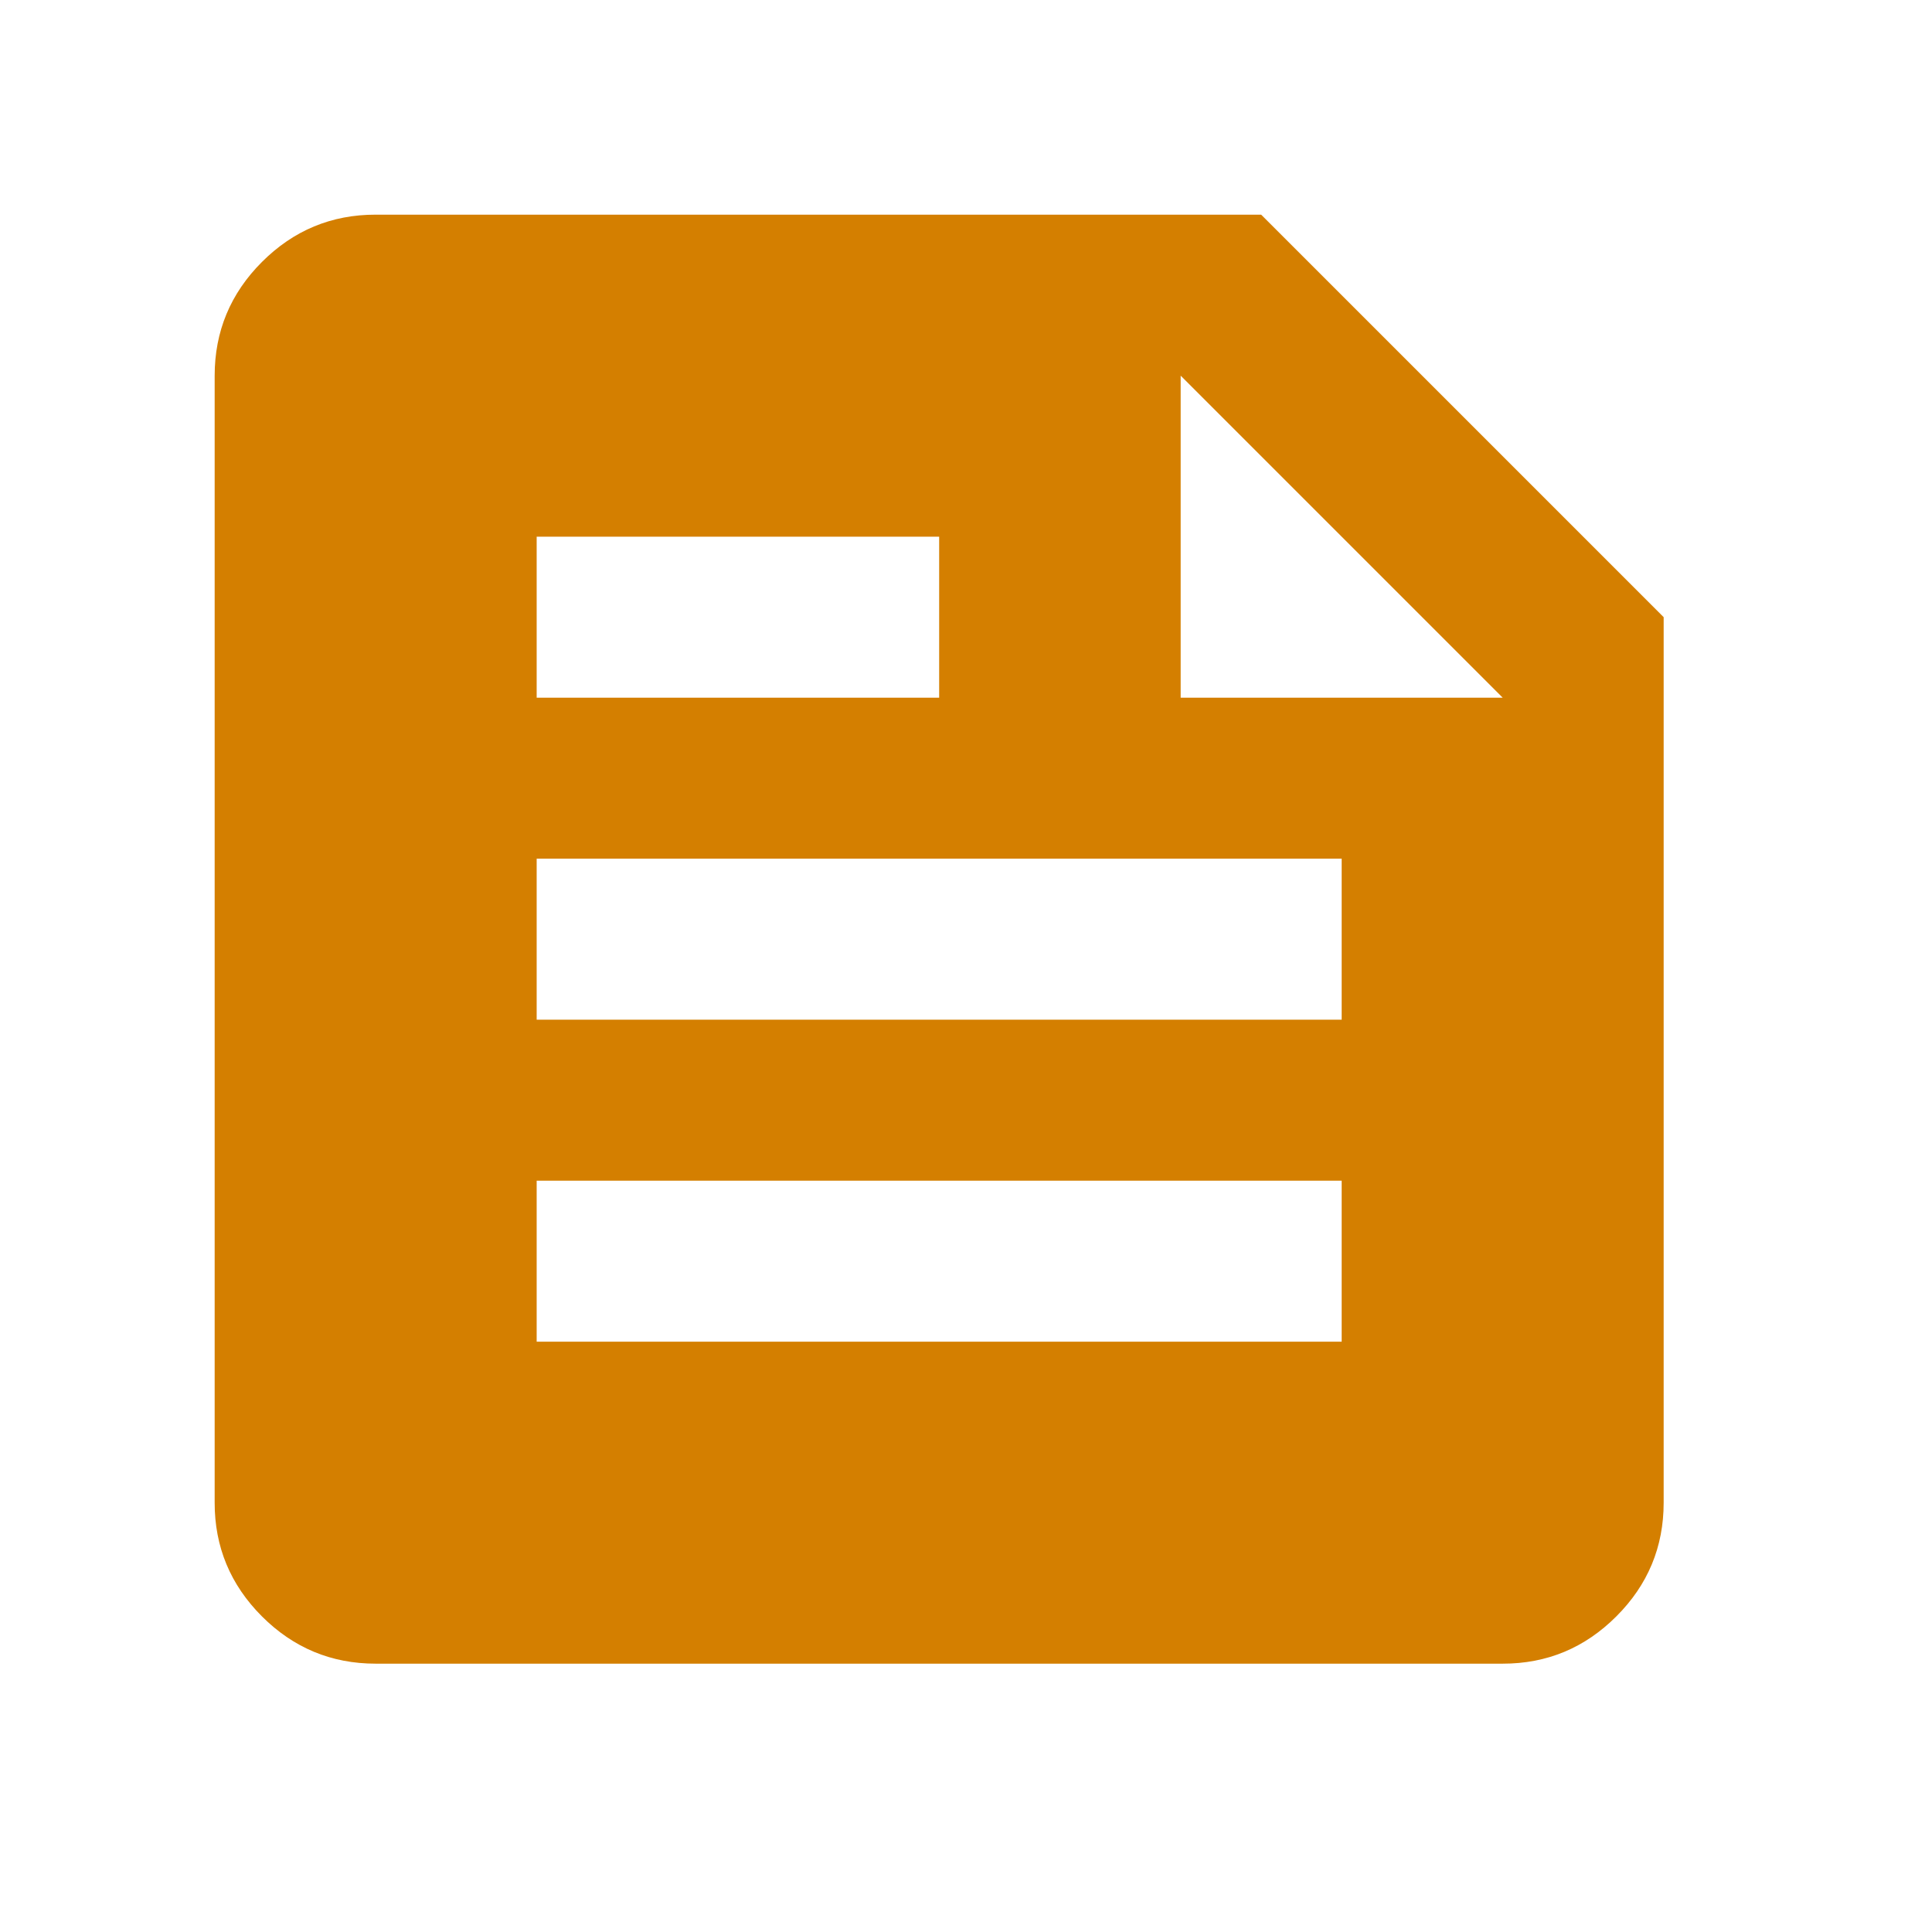 <svg width="36" height="36" viewBox="0 0 36 36" fill="none" xmlns="http://www.w3.org/2000/svg">
<path d="M7 31C6.175 31 5.468 30.706 4.88 30.118C4.293 29.53 3.999 28.824 4 28V7C4 6.175 4.294 5.468 4.882 4.88C5.47 4.293 6.176 3.999 7 4H23.5L31 11.5V28C31 28.825 30.706 29.532 30.118 30.119C29.53 30.707 28.824 31.001 28 31H7ZM10 25H25V22H10V25ZM10 19H25V16H10V19ZM22 13H28L22 7V13ZM10 13H17.5V10H10V13Z" fill="#D47F00"/>
</svg>
